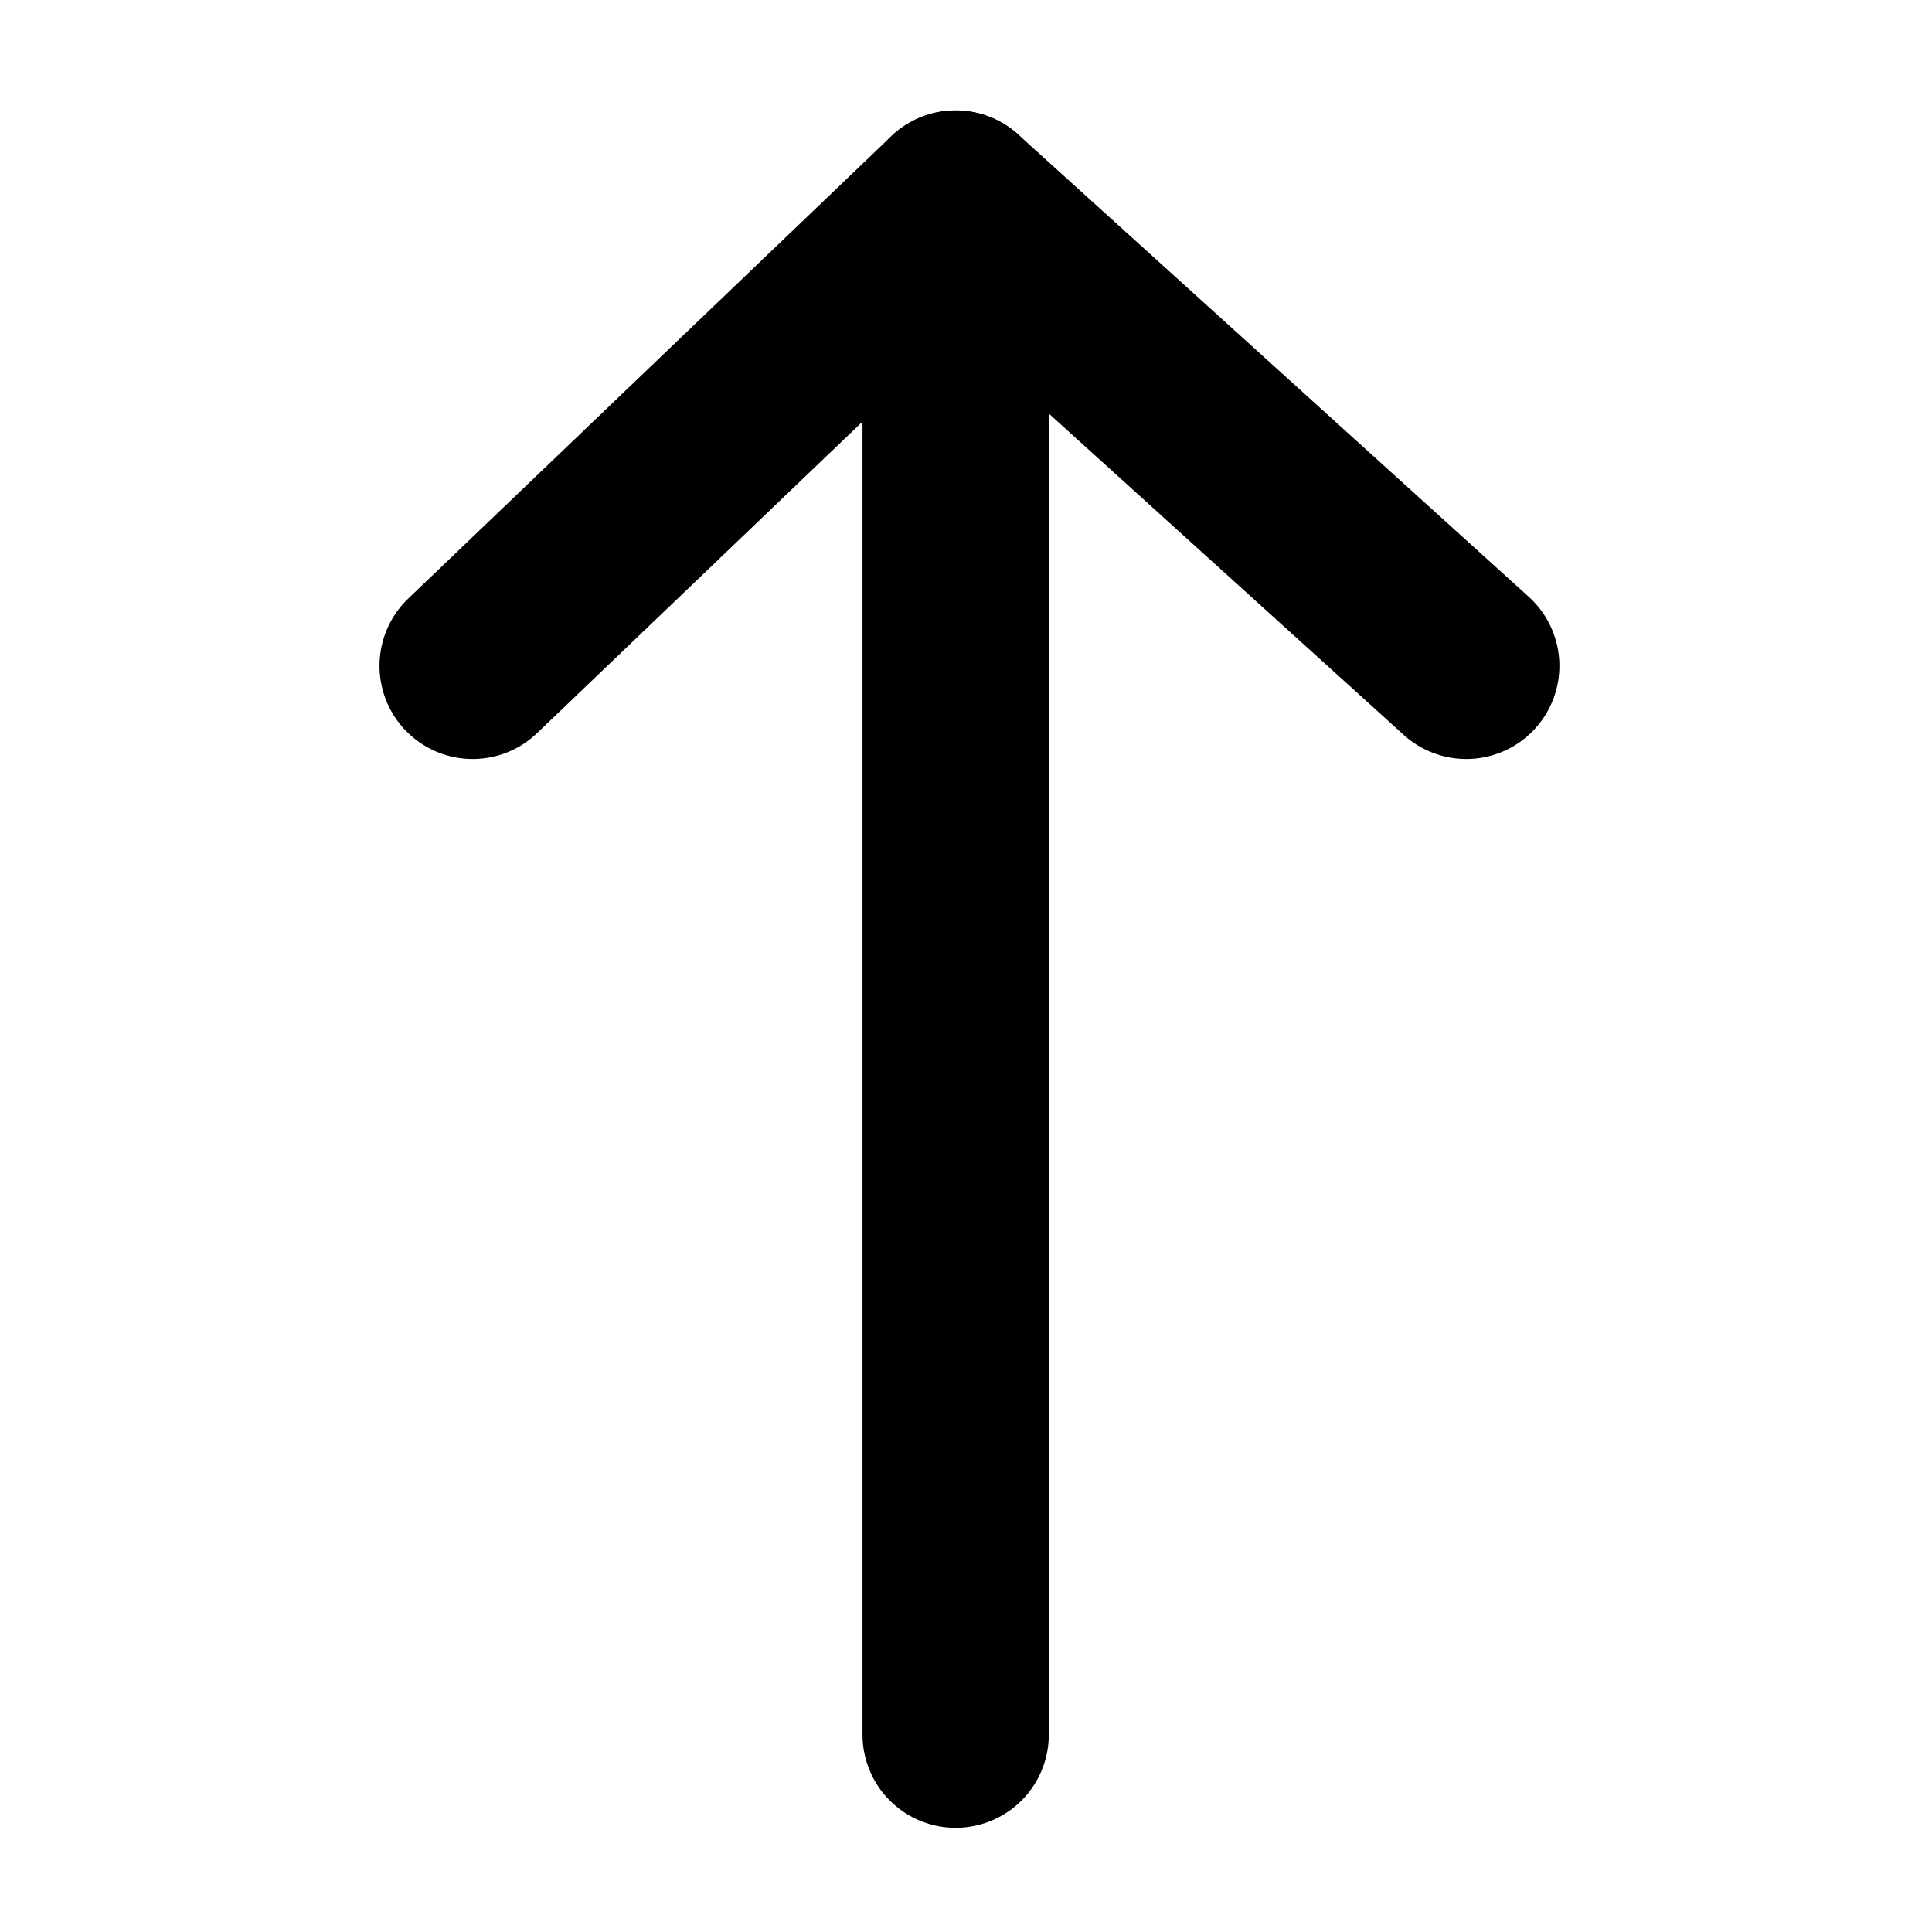 <svg xmlns="http://www.w3.org/2000/svg" xmlns:xlink="http://www.w3.org/1999/xlink" width="280" height="280" viewBox="0 0 280 280">
  <defs>
    <clipPath id="clip-Android_Wear_1">
      <rect width="280" height="280"/>
    </clipPath>
  </defs>
  <g id="Android_Wear_1" data-name="Android Wear – 1" clip-path="url(#clip-Android_Wear_1)">
    <rect width="280" height="280" fill="rgba(255,255,255,0)"/>
    <g id="Group_1" data-name="Group 1" transform="translate(279 276.9) rotate(180)">
      <line id="Line_1" data-name="Line 1" y1="217.9" transform="translate(140.5 25.5)" fill="none" stroke="#000" stroke-linecap="round" stroke-width="27"/>
      <line id="Line_2" data-name="Line 2" x1="74" y1="67" transform="translate(66.5 180.4)" fill="none" stroke="#000" stroke-linecap="round" stroke-width="27"/>
      <line id="Line_3" data-name="Line 3" y1="67" x2="70" transform="translate(140.5 180.4)" fill="none" stroke="#000" stroke-linecap="round" stroke-width="27"/>
    </g>
  </g>
</svg>
